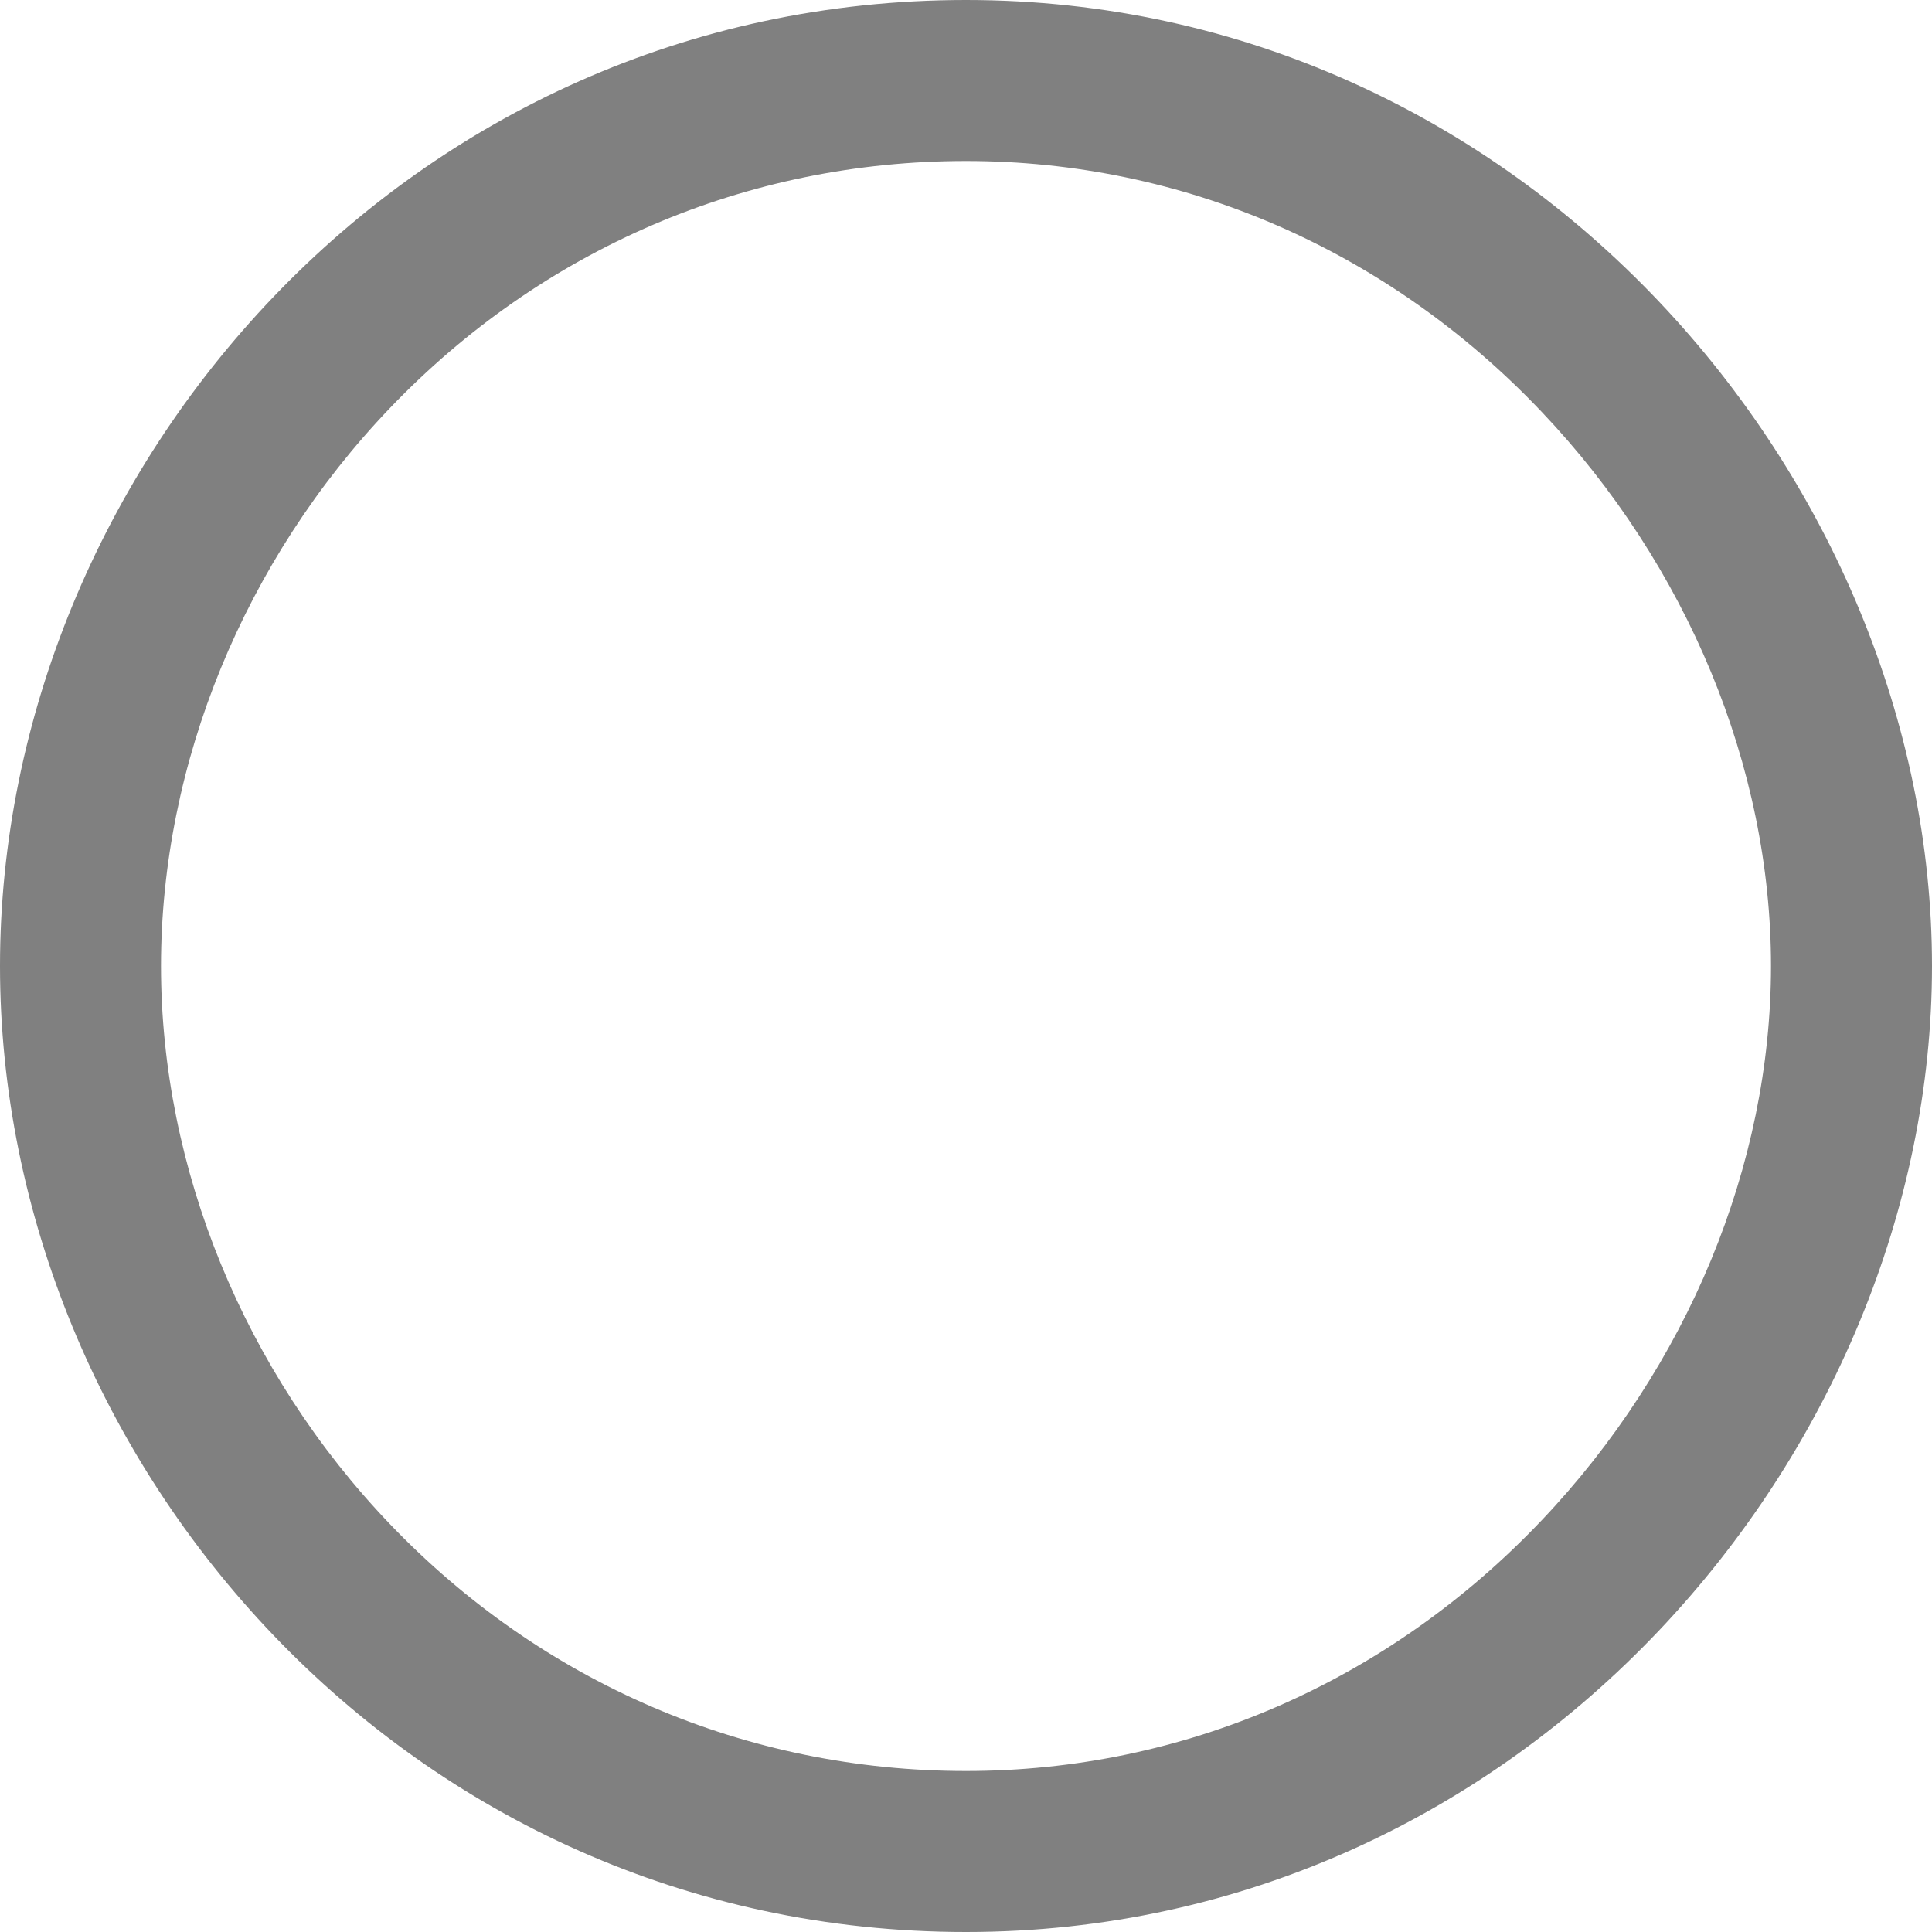 <svg xmlns="http://www.w3.org/2000/svg" width="24" height="24" viewBox="0 0 24 24"><g transform="translate(2355 3823)" fill="none"><path d="M-2343-3799a12.18,12.18,0,0,0,12-12,12.183,12.183,0,0,0-12-12,12.092,12.092,0,0,0-12,12A12.089,12.089,0,0,0-2343-3799Z" stroke="none"/><path d="M -2343 -3801 C -2340.295 -3801 -2337.755 -3802.106 -2335.848 -3804.115 C -2334.038 -3806.021 -2333 -3808.531 -2333 -3811 C -2333 -3813.469 -2334.039 -3815.978 -2335.85 -3817.885 C -2337.758 -3819.894 -2340.297 -3821 -2343 -3821 C -2345.72 -3821 -2348.262 -3819.91 -2350.156 -3817.931 C -2351.963 -3816.043 -2353 -3813.517 -2353 -3811 C -2353 -3808.483 -2351.964 -3805.956 -2350.157 -3804.068 C -2348.264 -3802.09 -2345.722 -3801 -2343 -3801 M -2343 -3799 C -2349.939 -3799 -2355 -3804.828 -2355 -3811 C -2355 -3817.172 -2349.935 -3823 -2343 -3823 C -2336.065 -3823 -2331 -3817.032 -2331 -3811 C -2331 -3804.968 -2336.061 -3799 -2343 -3799 Z" stroke="none" fill="gray"/></g></svg>